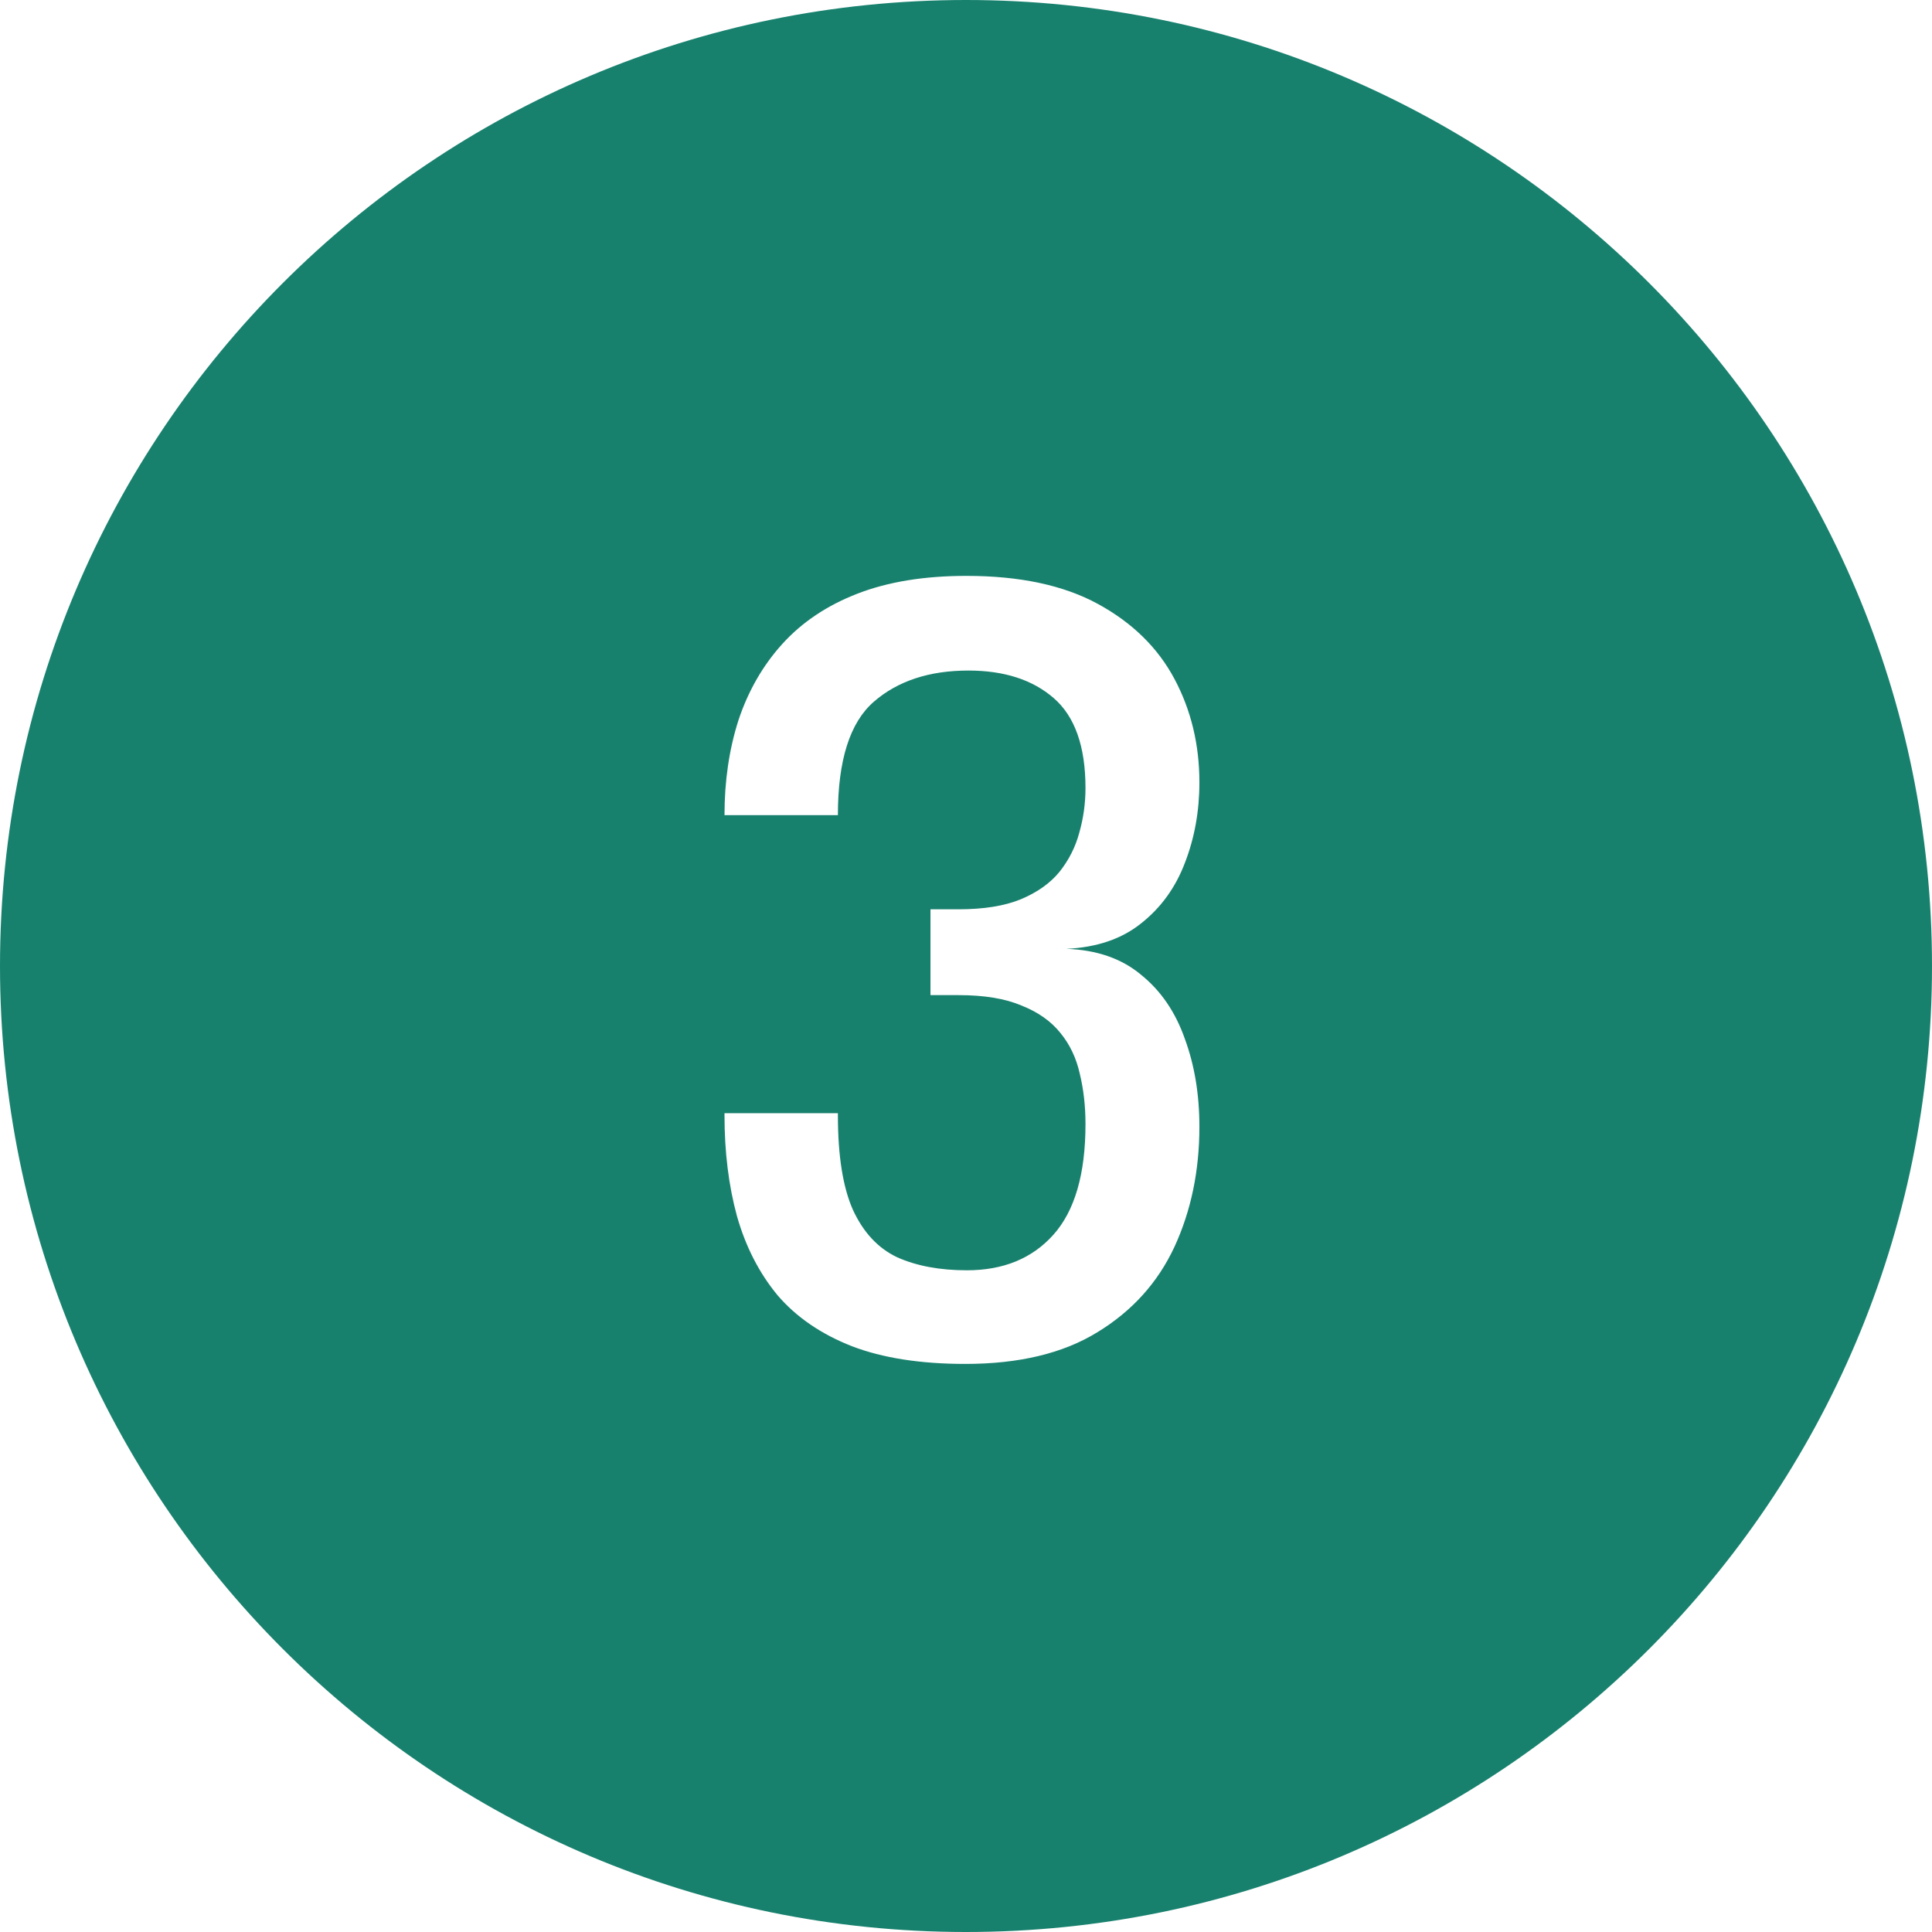 <svg width="104" height="104" viewBox="0 0 104 104" fill="none" xmlns="http://www.w3.org/2000/svg">
<path fill-rule="evenodd" clip-rule="evenodd" d="M52 104C80.719 104 104 80.719 104 52C104 23.281 80.719 0 52 0C23.281 0 0 23.281 0 52C0 80.719 23.281 104 52 104ZM61.428 52.476C60.383 51.599 59.039 51.132 57.396 51.076C59.039 51.001 60.383 50.544 61.428 49.704C62.492 48.864 63.276 47.781 63.78 46.456C64.303 45.112 64.564 43.665 64.564 42.116C64.564 40.081 64.116 38.224 63.22 36.544C62.324 34.864 60.952 33.52 59.104 32.512C57.256 31.504 54.895 31 52.02 31C49.761 31 47.811 31.317 46.168 31.952C44.525 32.587 43.172 33.492 42.108 34.668C41.063 35.825 40.279 37.188 39.756 38.756C39.252 40.324 39 42.032 39 43.88H45.104C45.104 40.931 45.748 38.896 47.036 37.776C48.324 36.656 50.023 36.096 52.132 36.096C54.055 36.096 55.585 36.591 56.724 37.58C57.863 38.569 58.432 40.184 58.432 42.424C58.432 43.245 58.32 44.048 58.096 44.832C57.891 45.597 57.536 46.297 57.032 46.932C56.528 47.548 55.828 48.043 54.932 48.416C54.055 48.771 52.944 48.948 51.6 48.948H50.088V53.568H51.6C52.981 53.568 54.111 53.755 54.988 54.128C55.884 54.483 56.584 54.977 57.088 55.612C57.592 56.228 57.937 56.956 58.124 57.796C58.329 58.636 58.432 59.541 58.432 60.512C58.432 63.2 57.853 65.188 56.696 66.476C55.557 67.745 54.008 68.38 52.048 68.38C50.592 68.38 49.341 68.147 48.296 67.68C47.269 67.195 46.476 66.345 45.916 65.132C45.375 63.919 45.104 62.22 45.104 60.036V59.98V59.924H39V59.98V60.036C39 62.015 39.224 63.825 39.672 65.468C40.139 67.111 40.867 68.529 41.856 69.724C42.864 70.9 44.199 71.815 45.86 72.468C47.521 73.103 49.556 73.42 51.964 73.42C54.857 73.42 57.228 72.851 59.076 71.712C60.943 70.573 62.324 69.043 63.22 67.12C64.116 65.179 64.564 63.023 64.564 60.652C64.564 58.916 64.303 57.339 63.78 55.92C63.276 54.483 62.492 53.335 61.428 52.476Z" fill="#18816E"/>
</svg>
